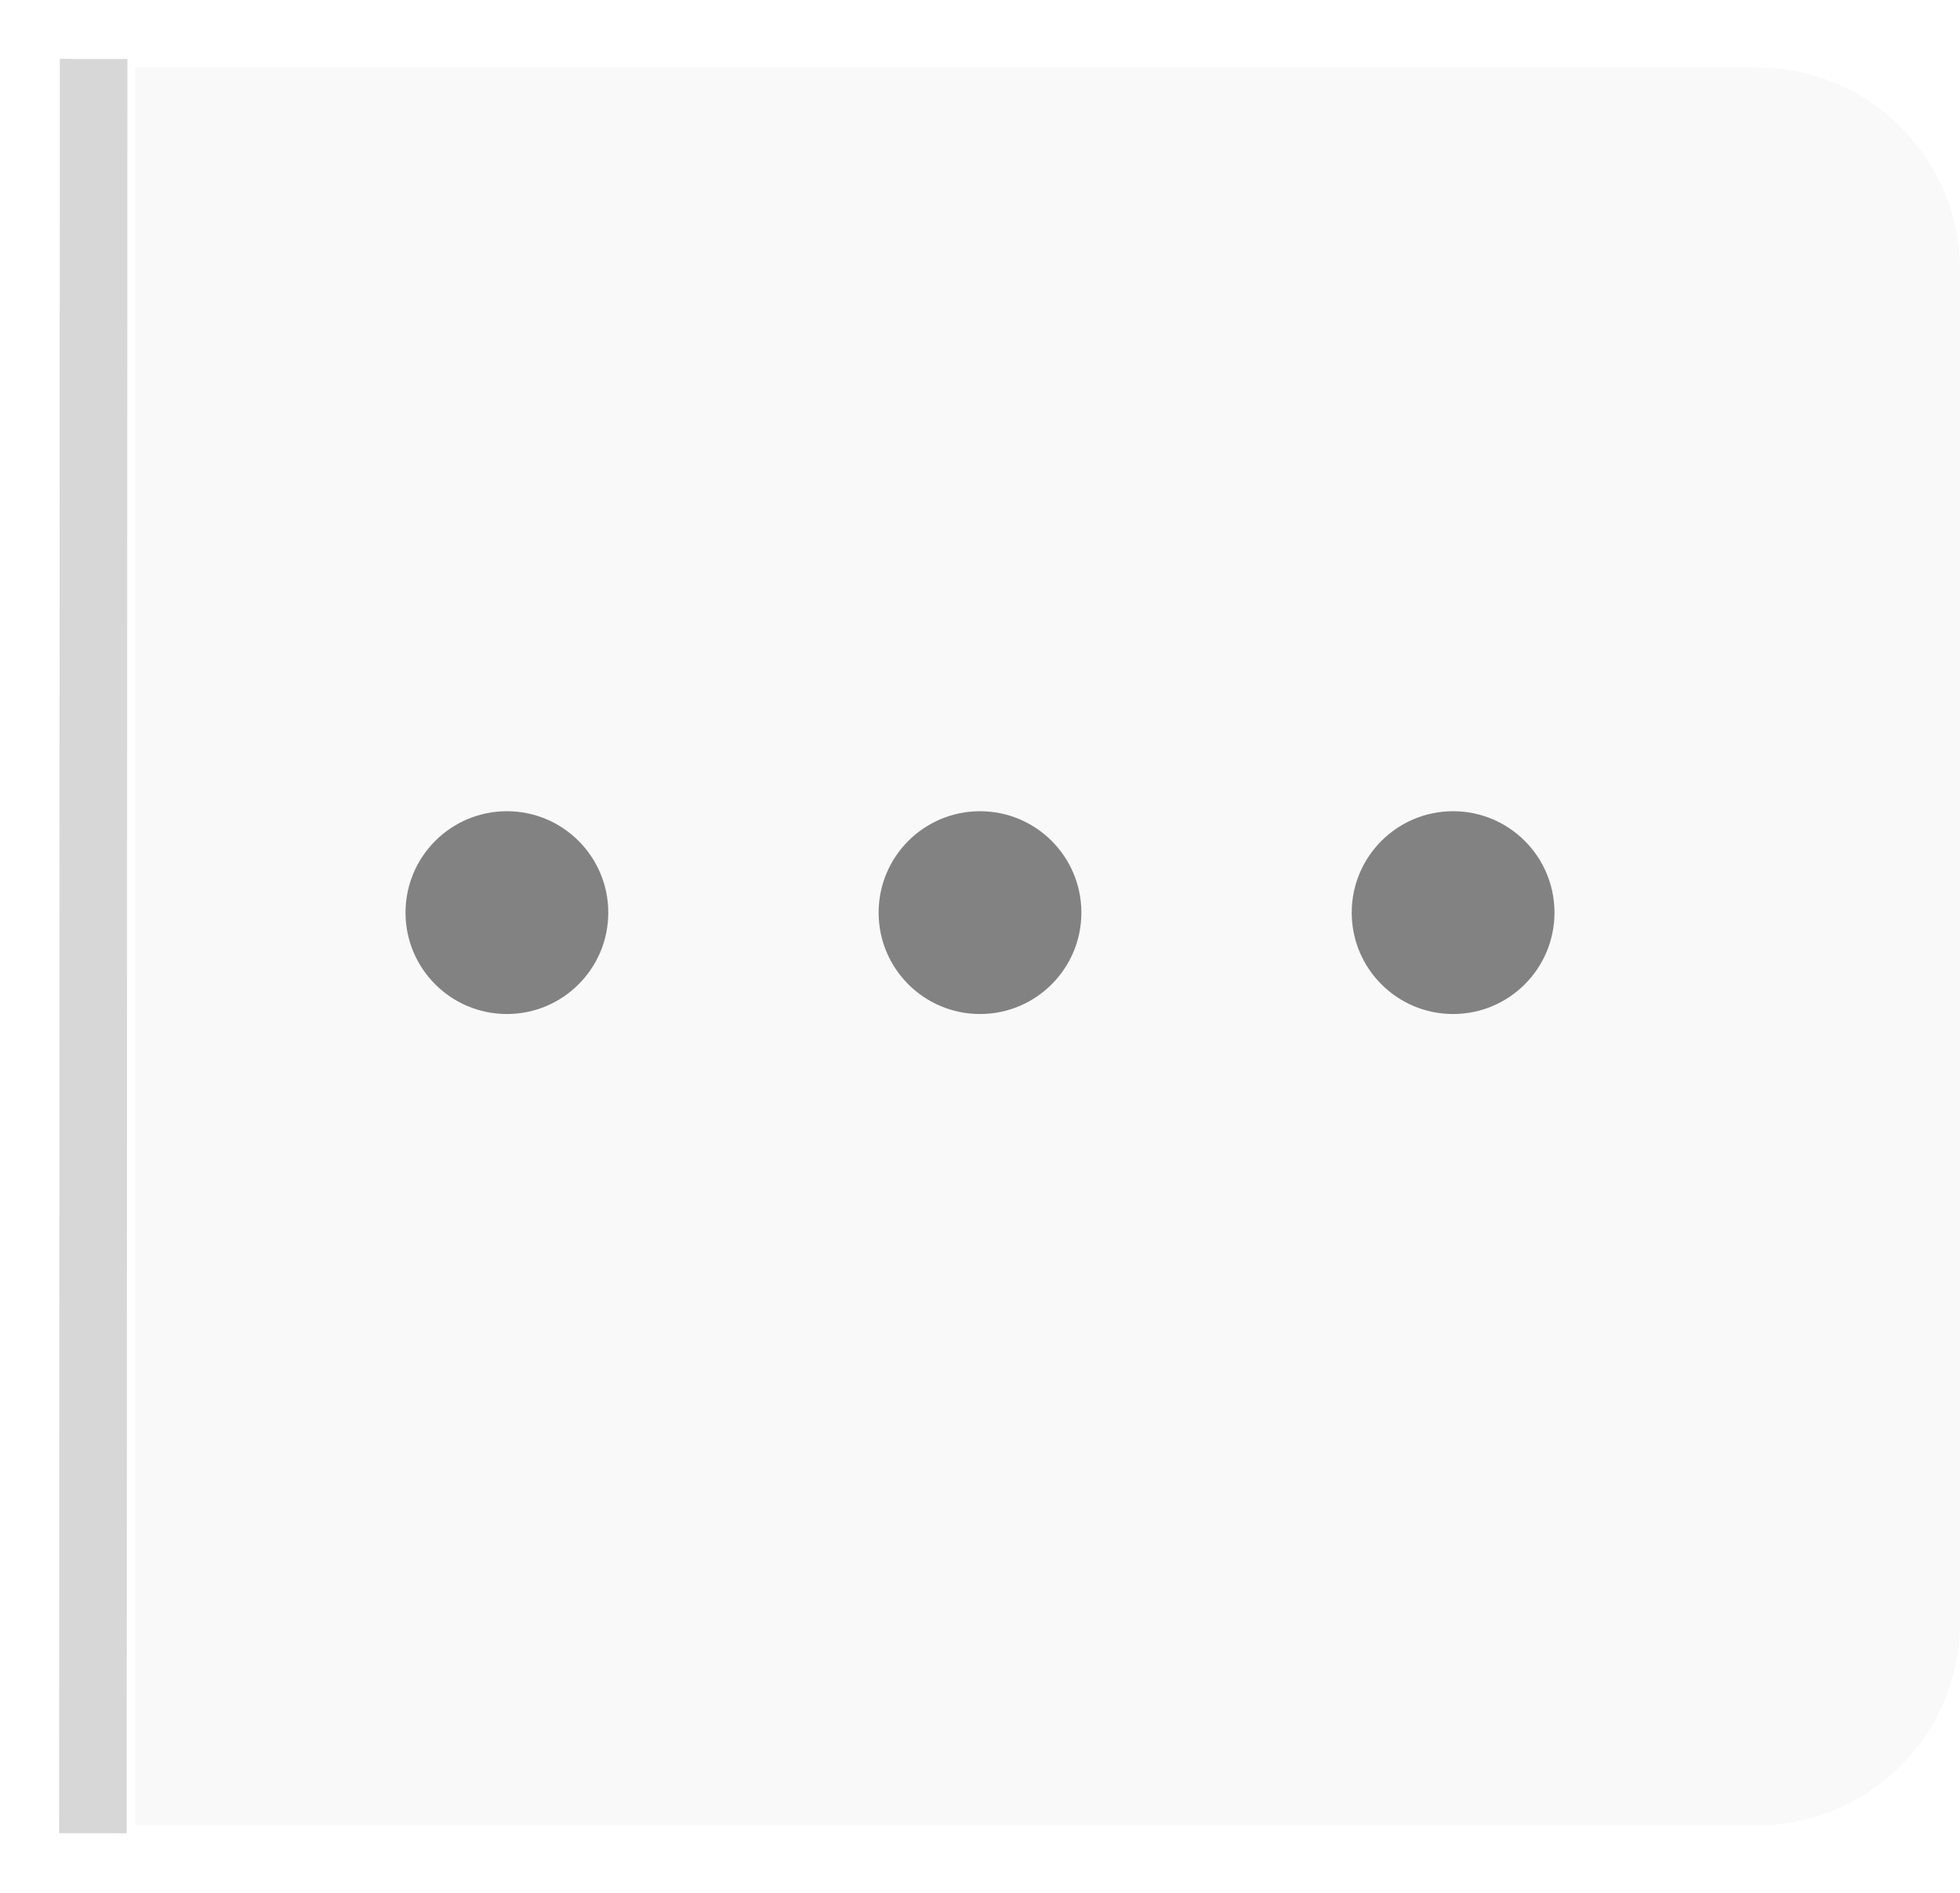 <svg width="29" height="28" viewBox="0 0 29 28" fill="none" xmlns="http://www.w3.org/2000/svg">
<path d="M2 1H26C27.657 1 29 2.343 29 4V24C29 25.657 27.657 27 26 27H2V1Z" fill="#222222" fill-opacity="0.03"/>
<circle cx="7.5" cy="13.5" r="1.5" fill="#222222" fill-opacity="0.55"/>
<circle cx="14.5" cy="13.5" r="1.5" fill="#222222" fill-opacity="0.55"/>
<circle cx="21.5" cy="13.5" r="1.5" fill="#222222" fill-opacity="0.55"/>
<path d="M1.385 1.372L1.375 26.618" stroke="#222222" stroke-opacity="0.18" stroke-linecap="square"/>
</svg>
